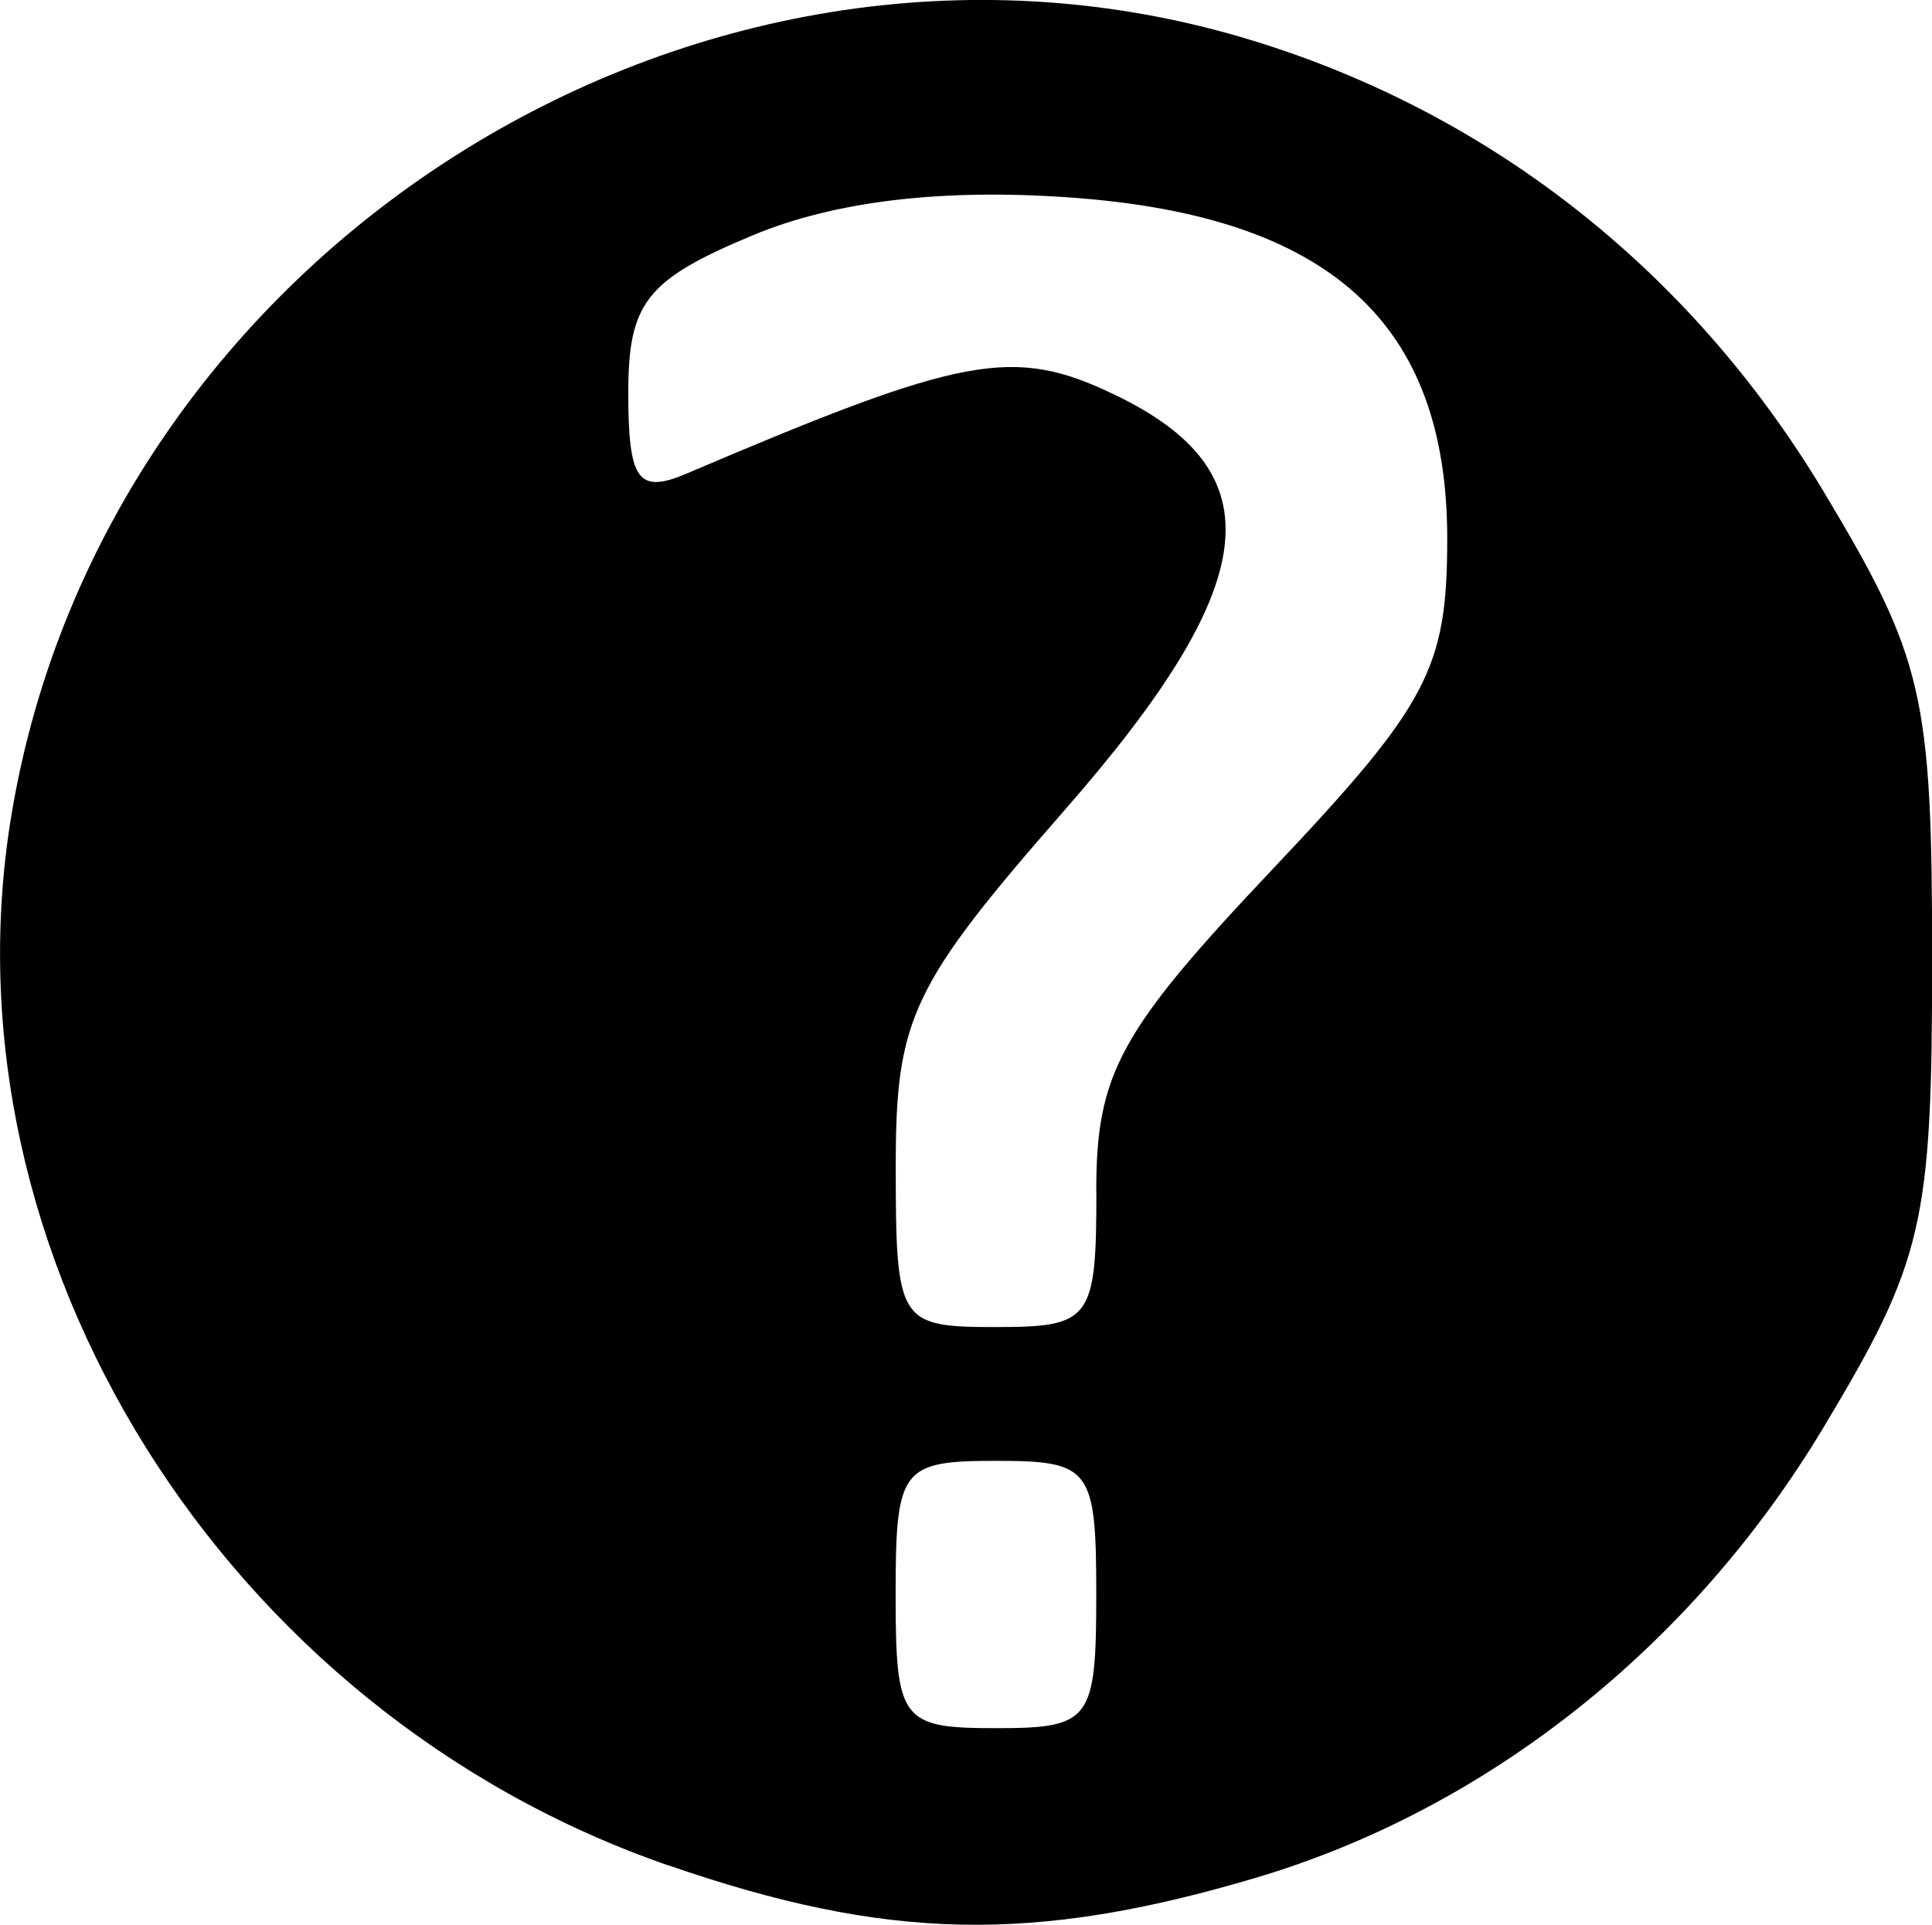 <?xml version="1.0" encoding="UTF-8"?>
<svg width="15.292mm" height="15.236mm" version="1.1" viewBox="0 0 15.292 15.236" xmlns="http://www.w3.org/2000/svg">
<g transform="translate(-62.189 -71.821)">
<path d="m67.481 86.587c-3.518-1.215-5.781-4.835-5.201-8.318 0.742-4.455 5.406-7.412 9.716-6.159 1.939 0.564 3.561 1.826 4.626 3.6 0.792 1.32 0.86 1.612 0.86 3.705s-0.068 2.385-0.86 3.705c-1.04 1.734-2.663 3.021-4.492 3.564-1.761 0.523-2.923 0.499-4.649-0.098zm3.385-2.145c0-1-0.044-1.058-0.794-1.058s-0.794 0.059-0.794 1.058c0 1 0.044 1.058 0.794 1.058s0.794-0.059 0.794-1.058zm0-3.191c0-0.933 0.183-1.267 1.389-2.543 1.239-1.31 1.389-1.593 1.389-2.624 0-1.707-0.93-2.551-2.973-2.699-1.022-0.074-1.873 0.027-2.525 0.299-0.841 0.351-0.984 0.532-0.984 1.247 0 0.695 0.078 0.802 0.463 0.638 2.192-0.935 2.583-1.008 3.38-0.627 1.286 0.614 1.182 1.496-0.389 3.291-1.212 1.385-1.337 1.648-1.337 2.81 0 1.248 0.021 1.282 0.794 1.282 0.752 0 0.794-0.057 0.794-1.074z" stroke-width=".265"/>
</g>
</svg>
